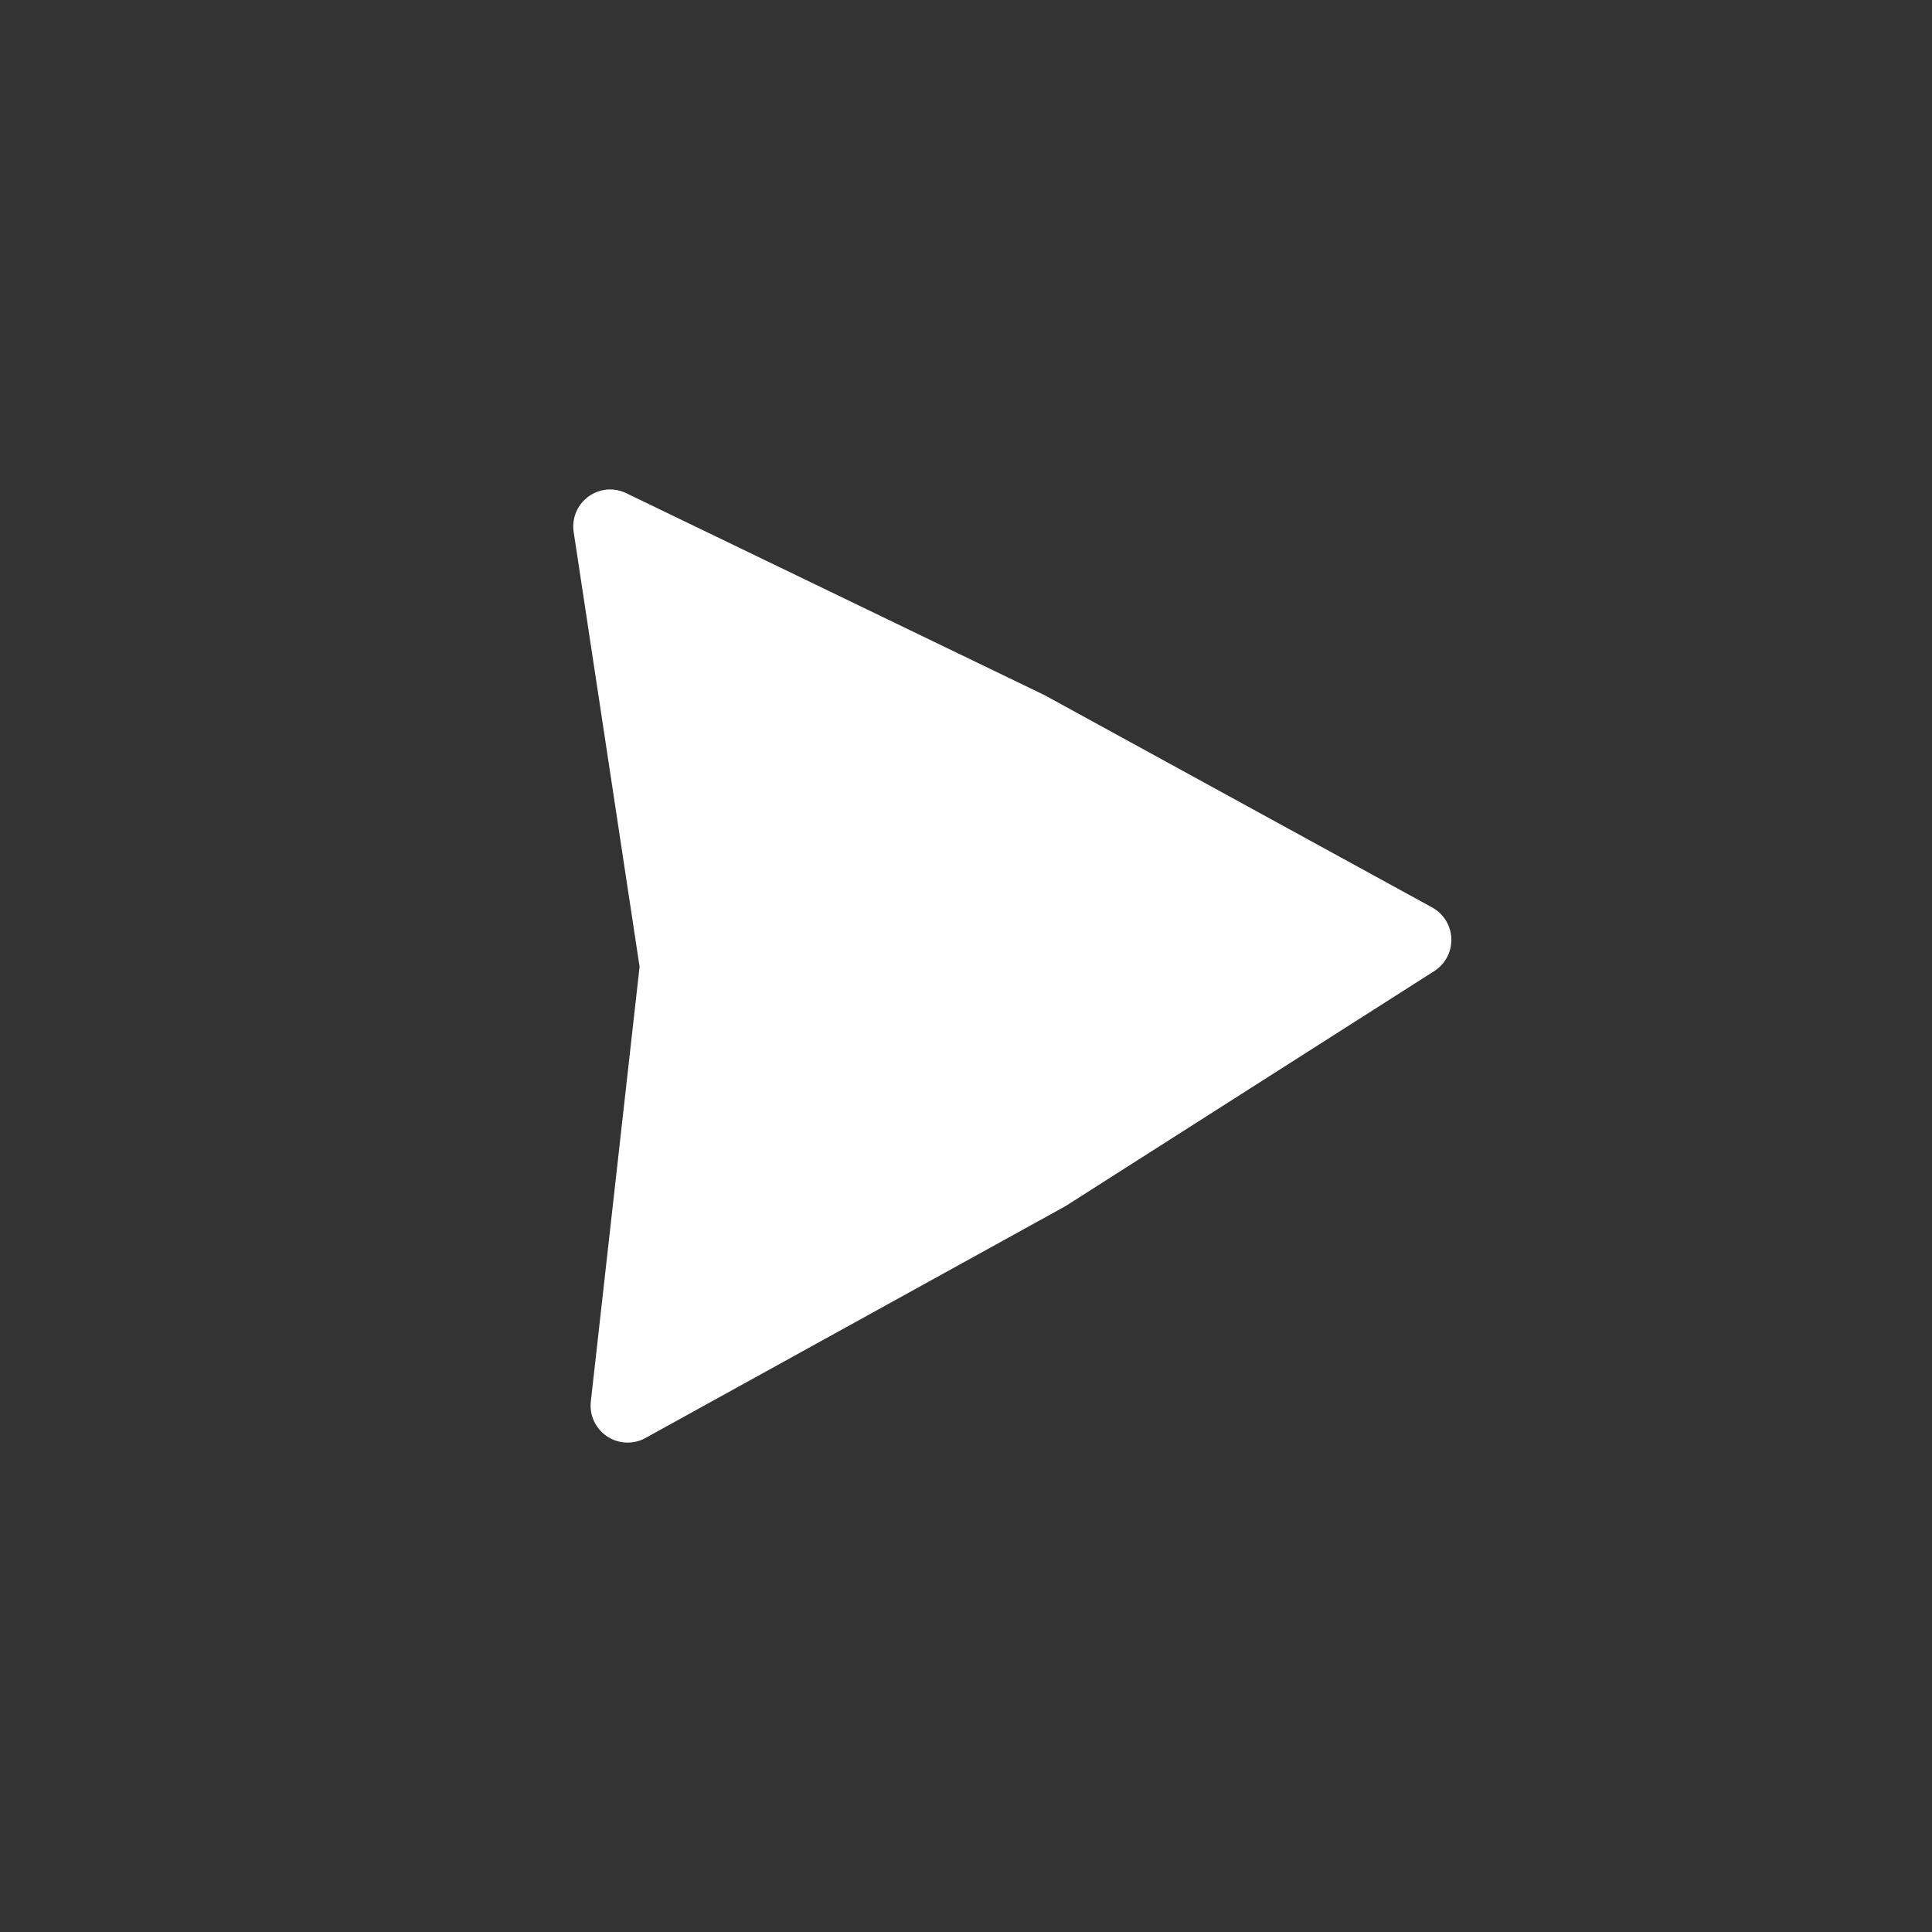 <svg viewBox="0 0 512 512" xmlns="http://www.w3.org/2000/svg">
 <rect x="0" y="0" width="512" height="512" fill="#333333" stroke="none"/>
 <path d="m161.23 129.72a9.811 9.811 0 0 0 -9.197 11.285l17.463 115.19-12.921 115.22a9.811 9.811 0 0 0 14.472 9.677l111.15-61.36a9.811 9.811 0 0 0 .508-.31l97.39-62.07a9.811 9.811 0 0 0 -.564-16.87l-102.6-56.2a9.811 9.811 0 0 0 -.451-.226l-110.48-53.34a9.811 9.811 0 0 0 -4.768-.987" fill="#ffffff"/>
</svg>
